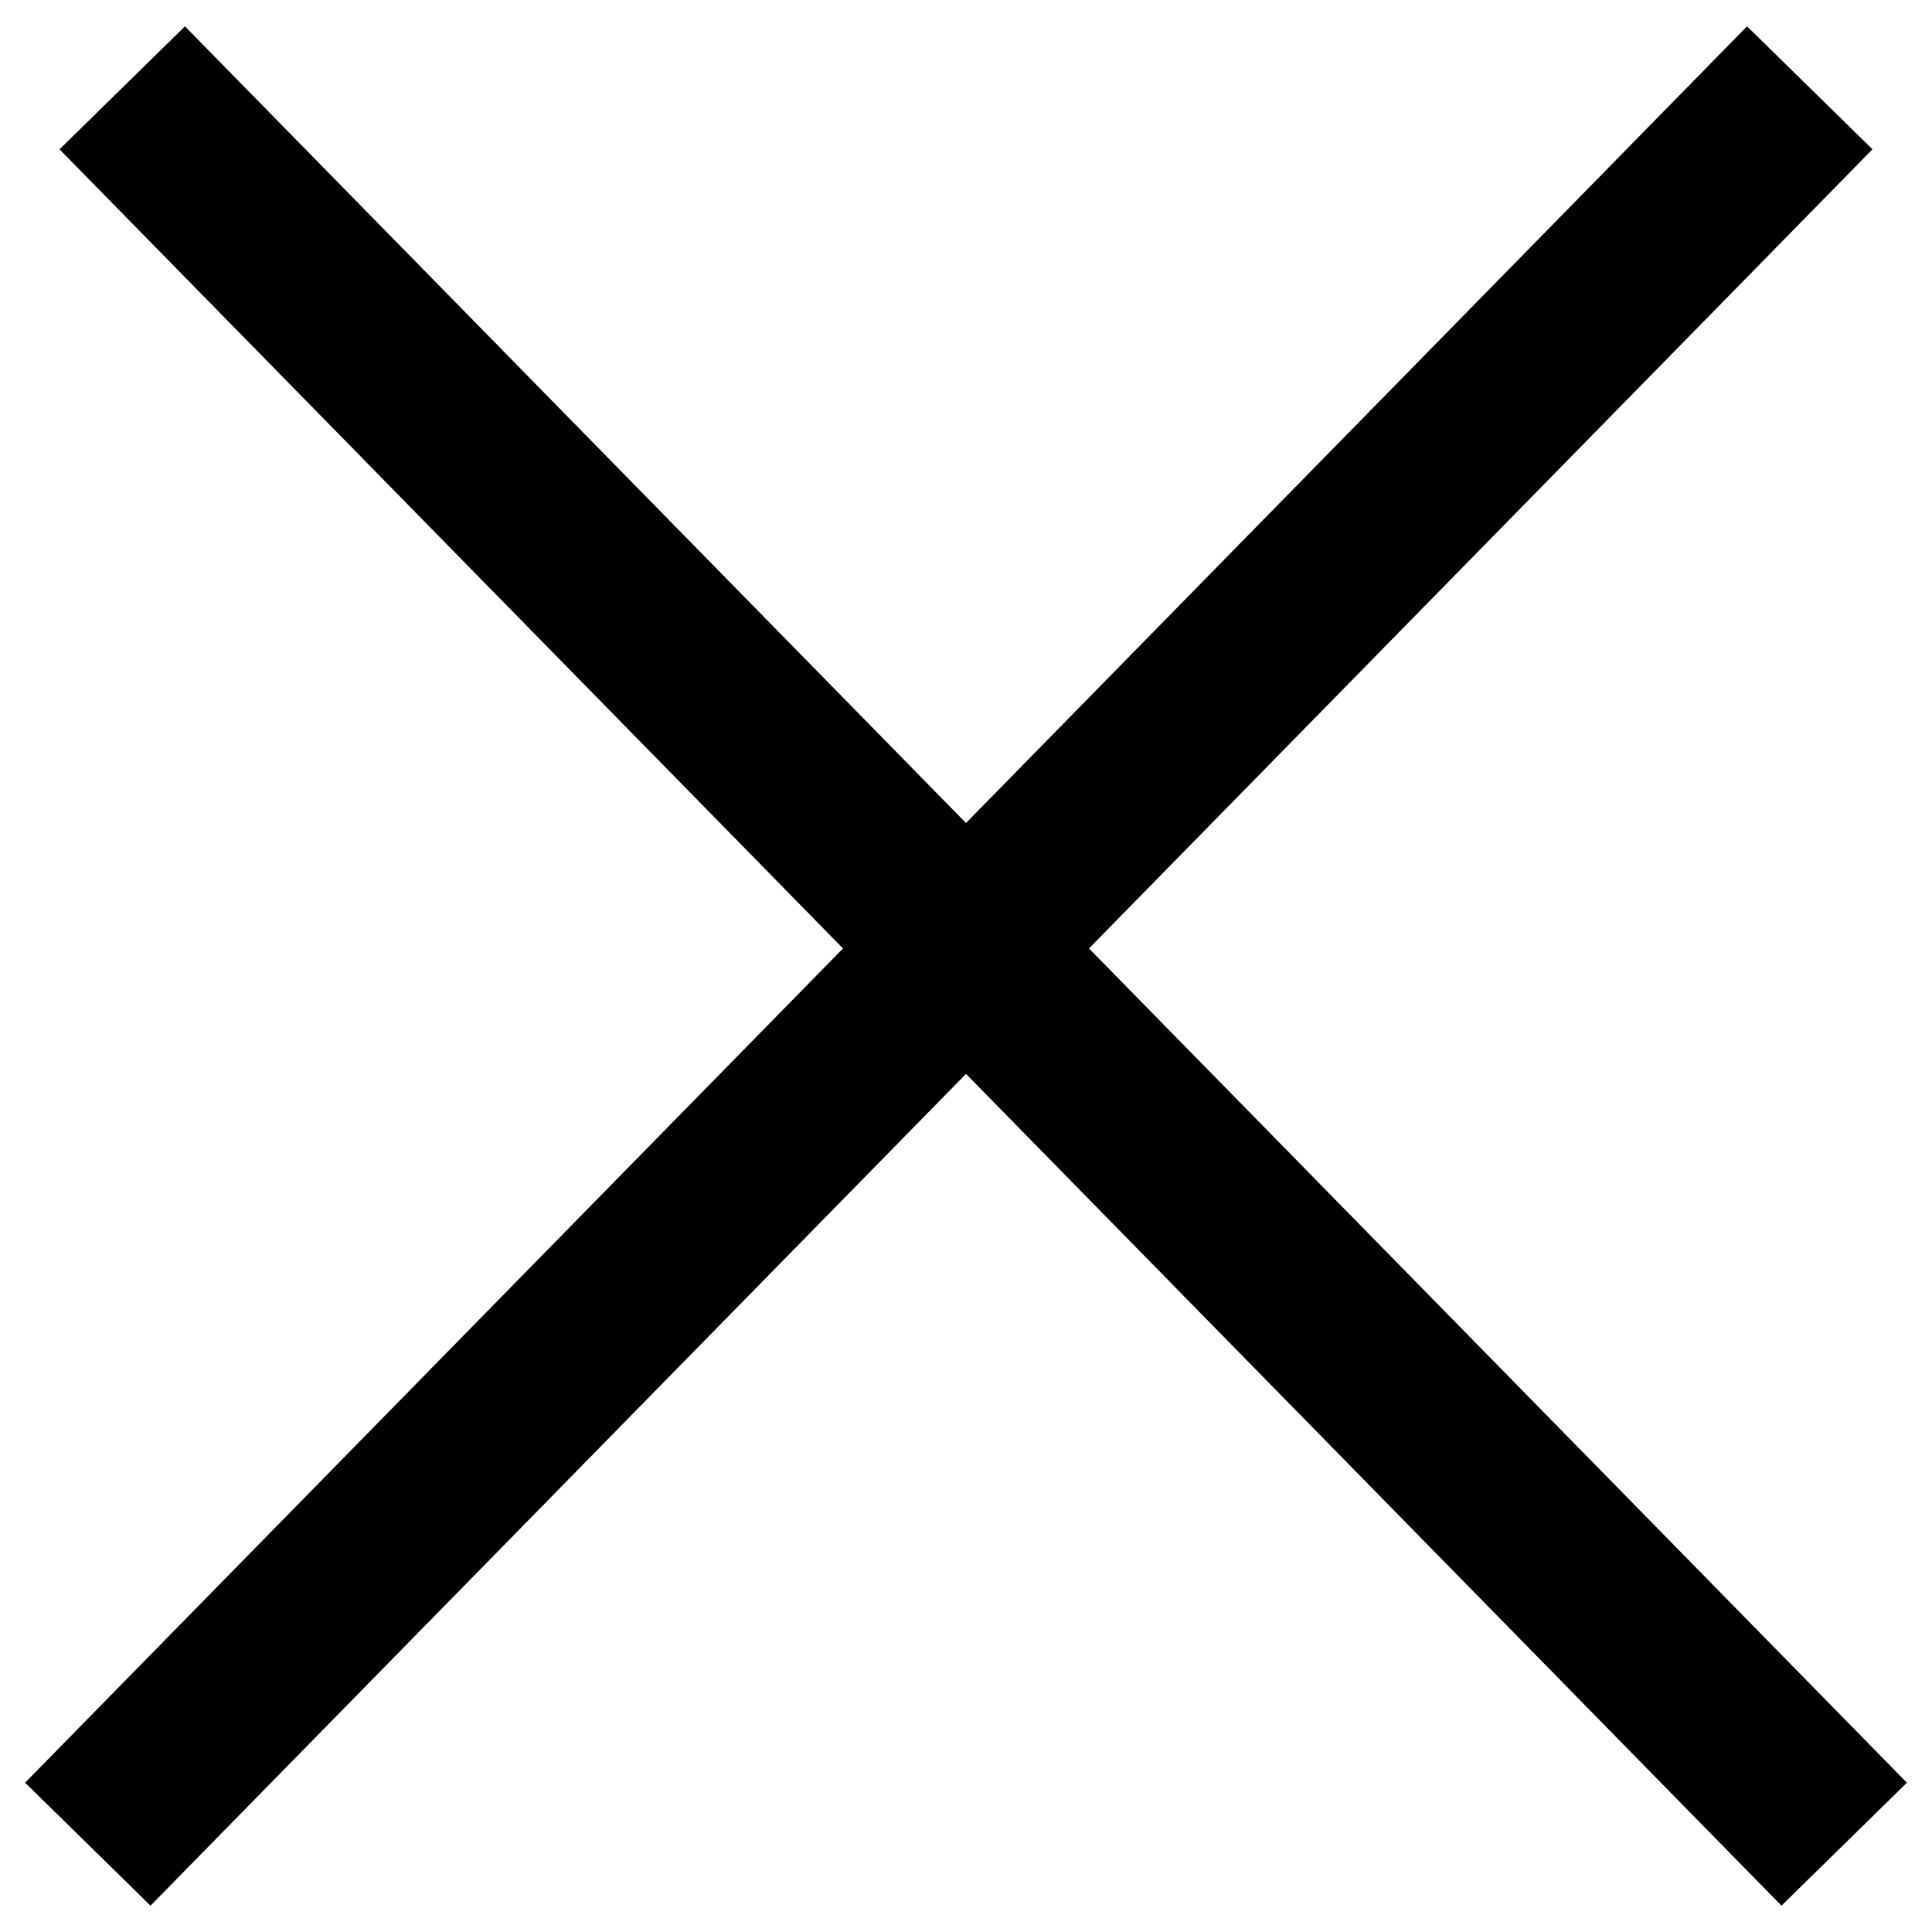 <svg width="22" height="22" viewBox="0 0 22 22" fill="none" xmlns="http://www.w3.org/2000/svg">
<path d="M1.392 1L21 21" stroke="black" stroke-width="2"/>
<path d="M1 21L20.608 1" stroke="black" stroke-width="2"/>
</svg>
